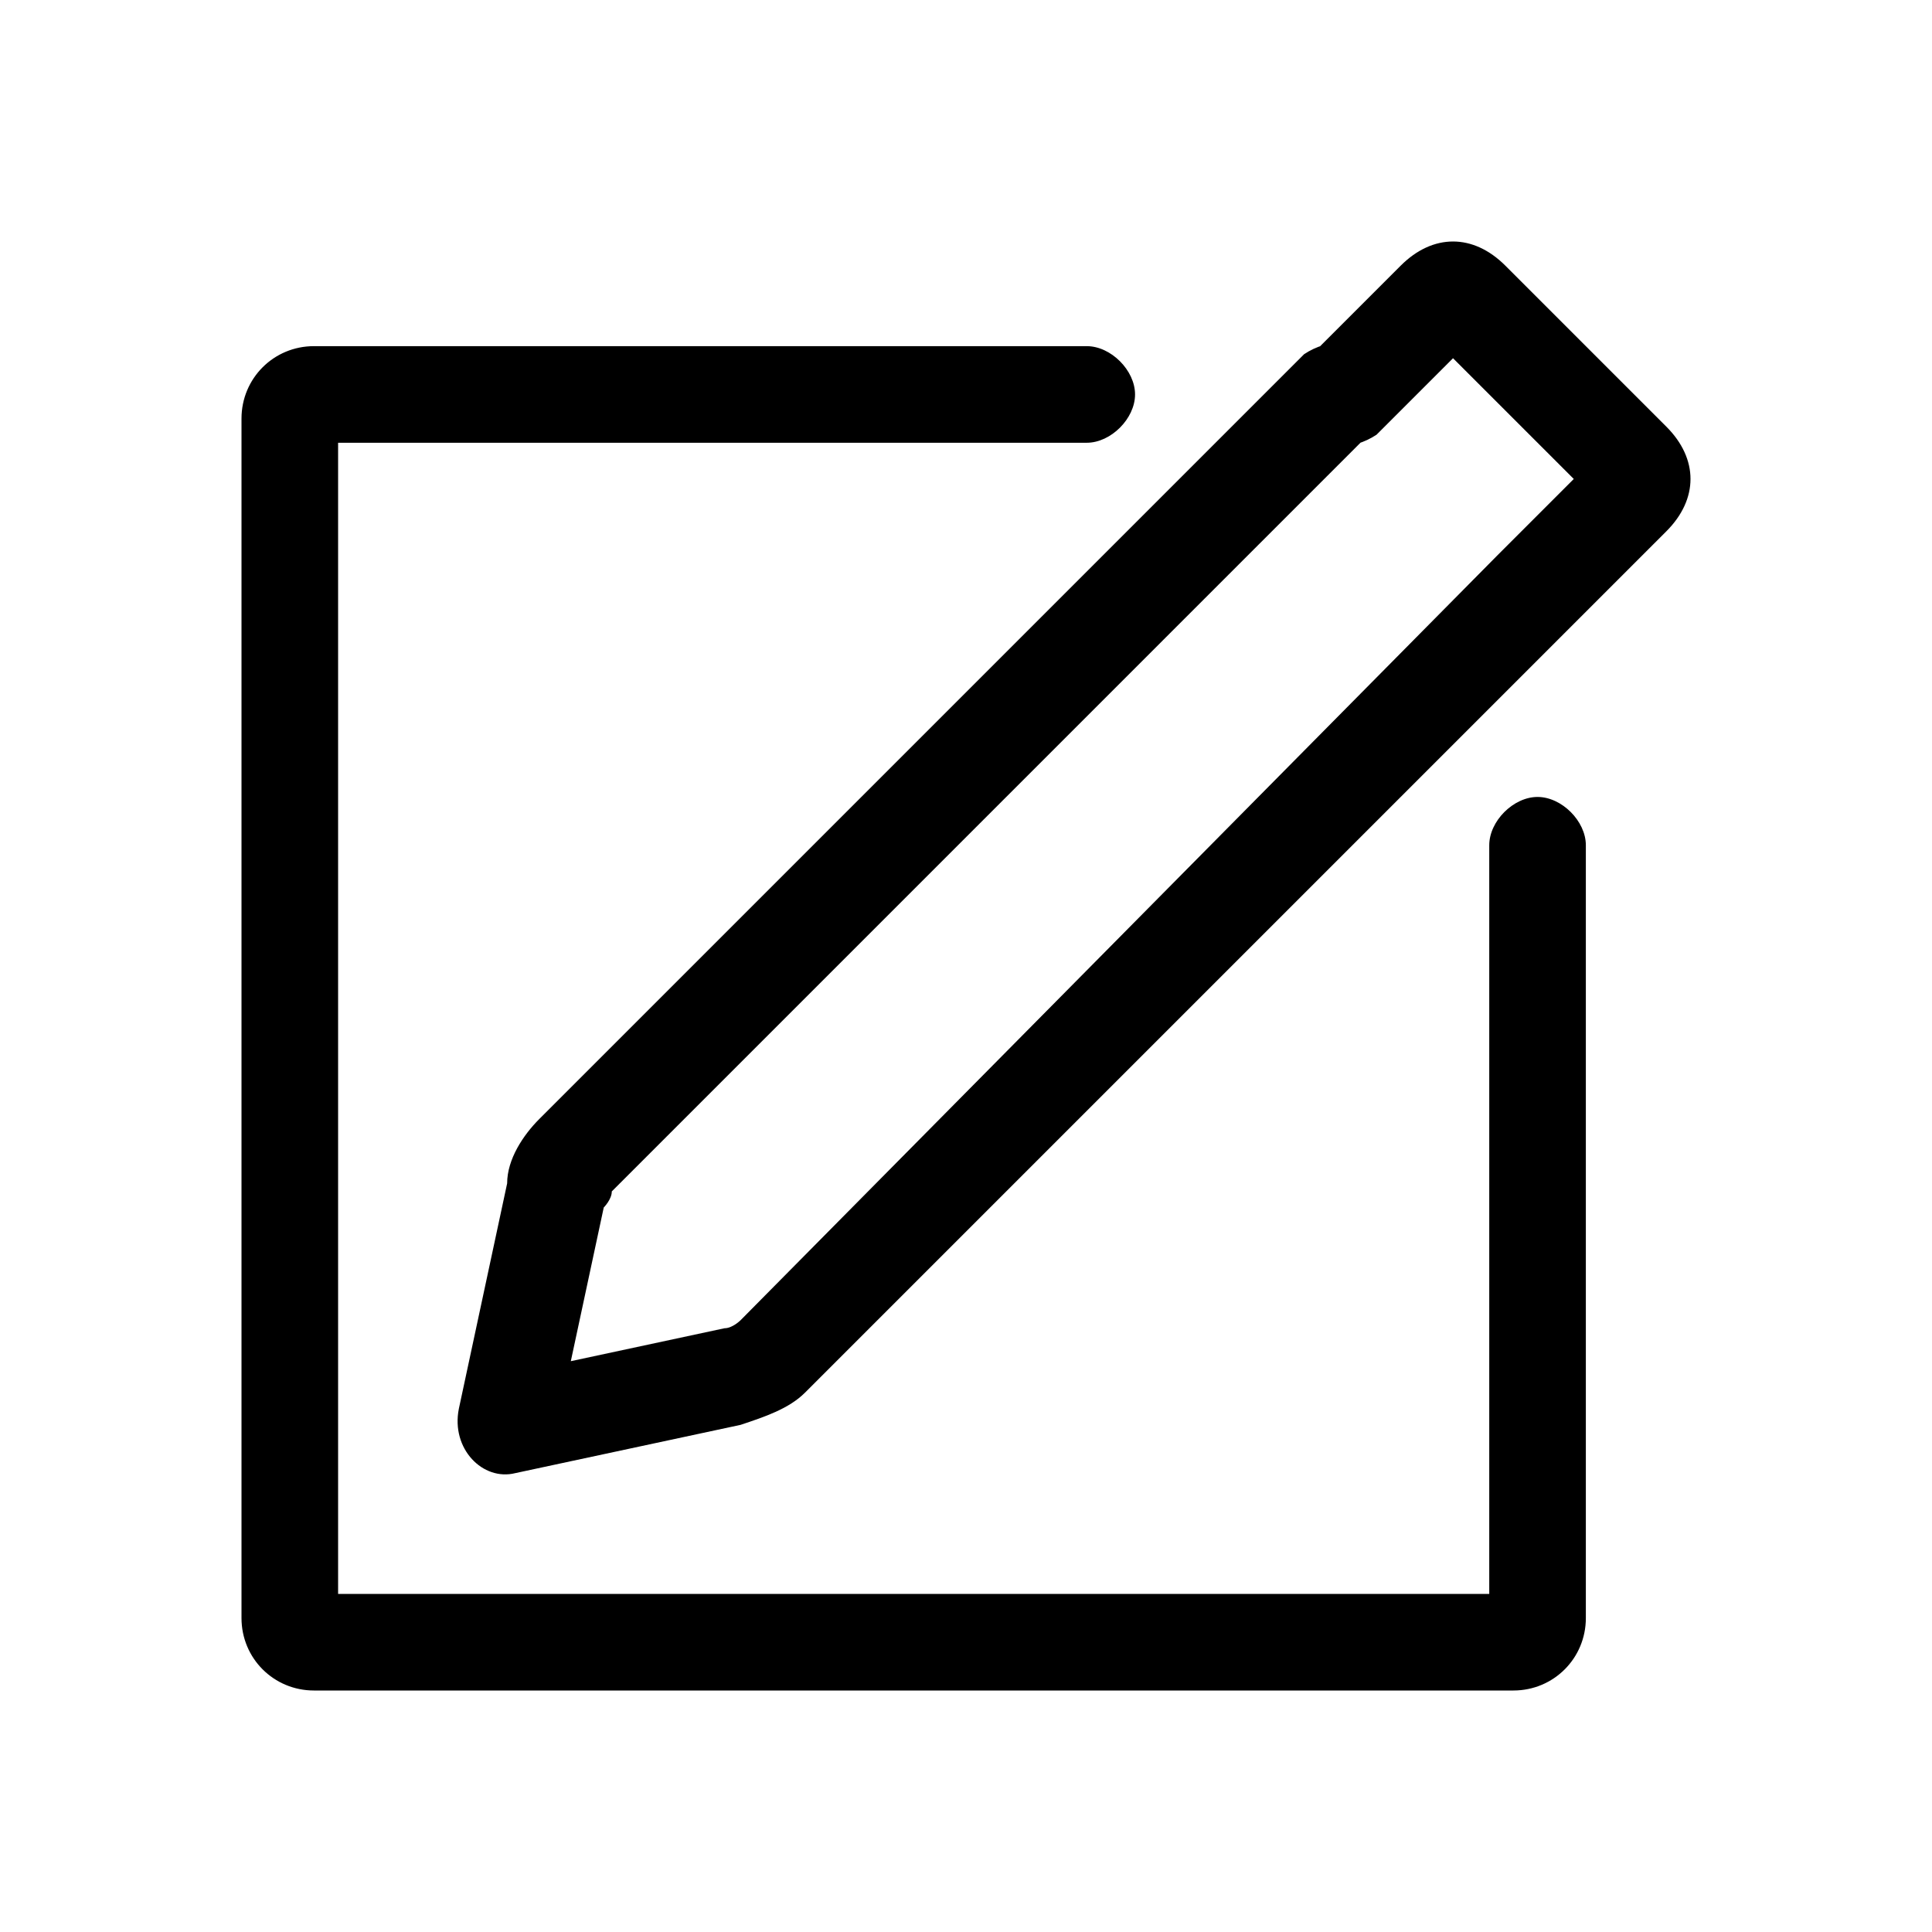 <?xml version="1.0" encoding="utf-8"?>
<!-- Generator: Adobe Illustrator 18.0.0, SVG Export Plug-In . SVG Version: 6.00 Build 0)  -->
<!DOCTYPE svg PUBLIC "-//W3C//DTD SVG 1.1//EN" "http://www.w3.org/Graphics/SVG/1.1/DTD/svg11.dtd">
<svg version="1.1" id="图层_1" xmlns="http://www.w3.org/2000/svg" xmlns:xlink="http://www.w3.org/1999/xlink" x="0px" y="0px"
	 viewBox="0 0 24 24" enable-background="new 0 0 24 24" xml:space="preserve">
<rect x="1" y="1" display="none" width="22" height="22"/>
<path d="M9.2,16.4c0,0-0.1,0.1-0.2,0.1l-2.8,0.6l0.7,0.7L7.5,15c0,0,0.1-0.1,0.1-0.2l9.5-9.5c0.2-0.2,0.2-0.6,0-0.9
	c-0.2-0.2-0.6-0.2-0.9,0l-9.5,9.5c-0.2,0.2-0.4,0.5-0.4,0.8l-0.6,2.8C5.6,18,6,18.4,6.4,18.3l2.8-0.6c0.3-0.1,0.6-0.2,0.8-0.4
	l9.5-9.5c0.2-0.2,0.2-0.6,0-0.9c-0.2-0.2-0.6-0.2-0.9,0L9.2,16.4z M10.3,4.3H3.9C3.4,4.3,3,4.7,3,5.2v14.9C3,20.6,3.4,21,3.9,21
	h14.9c0.5,0,0.9-0.4,0.9-0.9v-9.6c0-0.3-0.3-0.6-0.6-0.6c-0.3,0-0.6,0.3-0.6,0.6v9.6c0-0.2,0.1-0.3,0.3-0.3H3.9
	c0.2,0,0.3,0.1,0.3,0.3V5.2c0,0.2-0.1,0.3-0.3,0.3h9.6c0.3,0,0.6-0.3,0.6-0.6s-0.3-0.6-0.6-0.6L10.3,4.3L10.3,4.3z M20.7,6.6
	c0.4-0.4,0.4-0.9,0-1.3l-2-2c-0.4-0.4-0.9-0.4-1.3,0l-1.2,1.2c-0.2,0.2-0.2,0.6,0,0.9c0.2,0.2,0.6,0.2,0.9,0l1.2-1.2
	c-0.1,0.1-0.3,0.1-0.5,0l2,2c-0.1-0.1-0.1-0.3,0-0.5l-1.2,1.2c-0.2,0.2-0.2,0.6,0,0.9c0.2,0.2,0.6,0.2,0.9,0L20.7,6.6L20.7,6.6z"/>
</svg>
